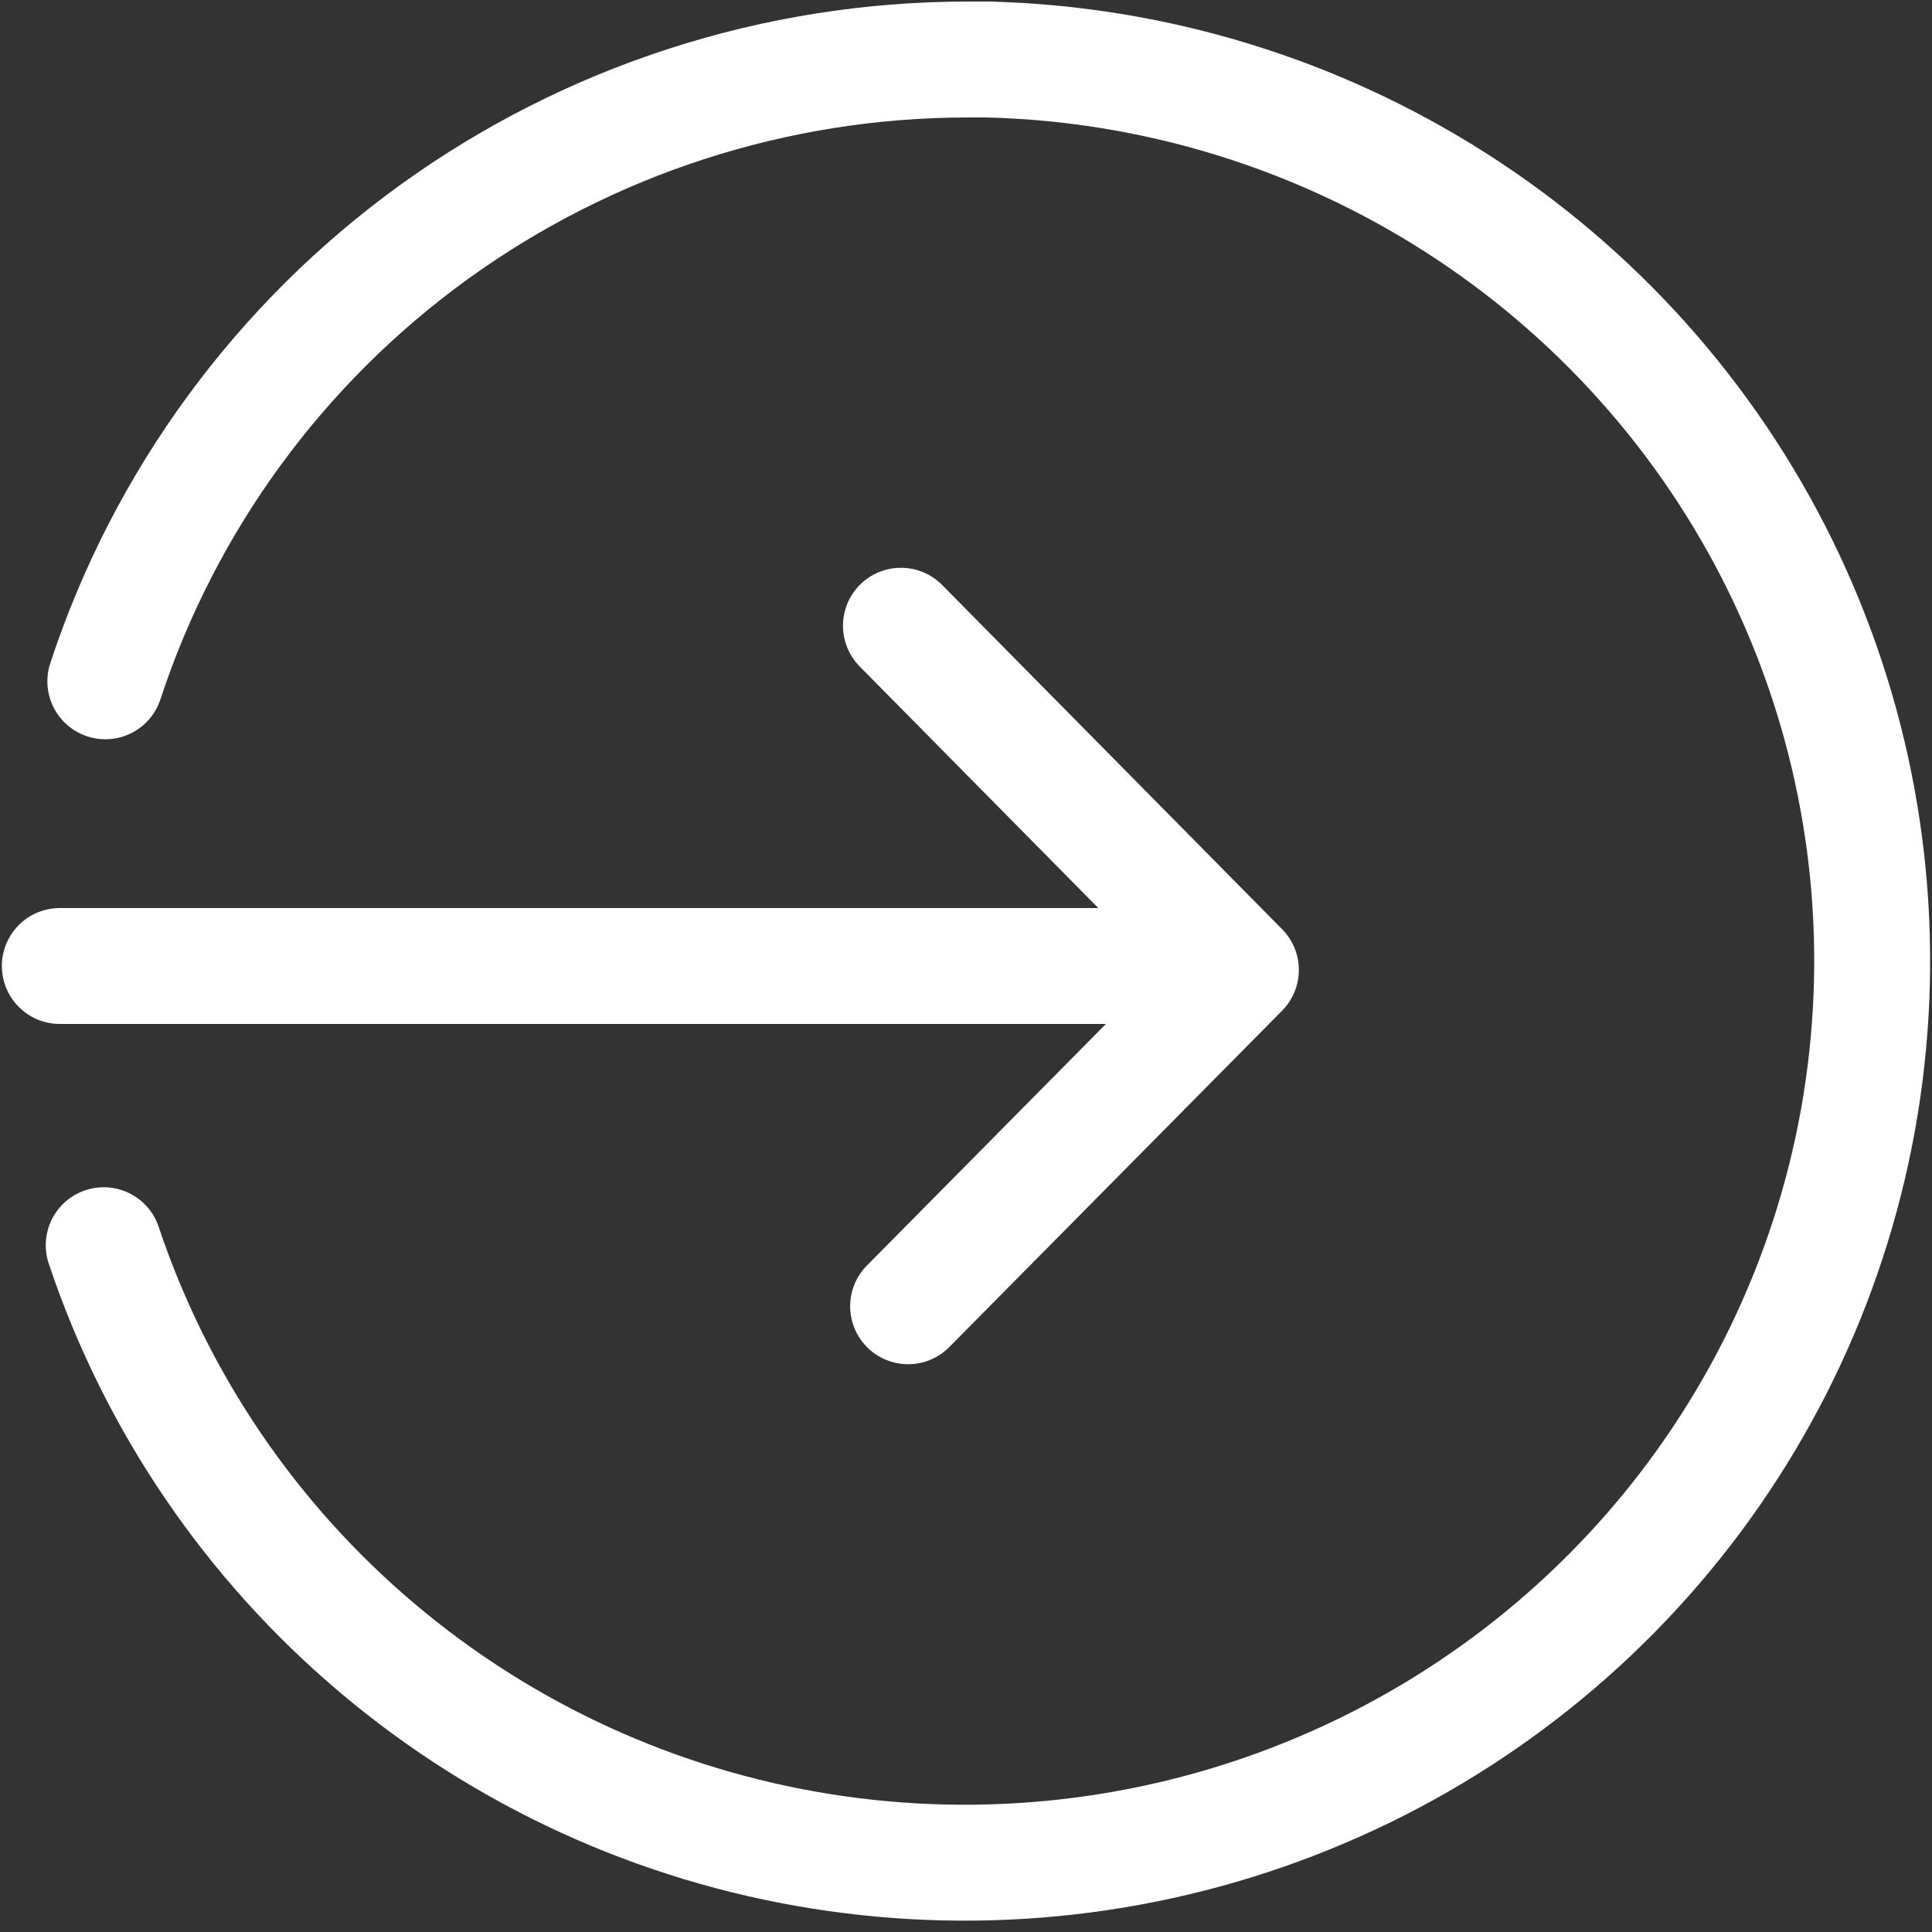 <svg width="25" height="25" viewBox="0 0 25 25" fill="none" xmlns="http://www.w3.org/2000/svg">
<rect x="0" y="0" width="25" height="25" fill="#333333" stroke="none"/>
<path d="M0.774 12.5H15.428" stroke="white" stroke-width="1.5" stroke-linecap="round" stroke-linejoin="round"/>
<path d="M11.658 8.097L16.057 12.551L11.751 16.903" stroke="white" stroke-width="1.5" stroke-linecap="round" stroke-linejoin="round"/>
<path d="M12.784 0.77H12.505C10.032 0.774 7.623 1.554 5.622 2.998C3.621 4.443 2.131 6.479 1.363 8.816" stroke="white" stroke-width="1.5" stroke-linecap="round" stroke-linejoin="round"/>
<path d="M1.342 16.113C2.02 18.14 3.244 19.943 4.882 21.326C6.52 22.71 8.508 23.62 10.631 23.957C12.753 24.294 14.928 24.046 16.918 23.239C18.909 22.433 20.638 21.099 21.918 19.383C23.198 17.666 23.979 15.634 24.176 13.507C24.374 11.38 23.98 9.24 23.038 7.32C22.096 5.4 20.641 3.774 18.833 2.619C17.025 1.464 14.932 0.824 12.784 0.77" stroke="white" stroke-width="1.5" stroke-linecap="round" stroke-linejoin="round"/>
</svg>
